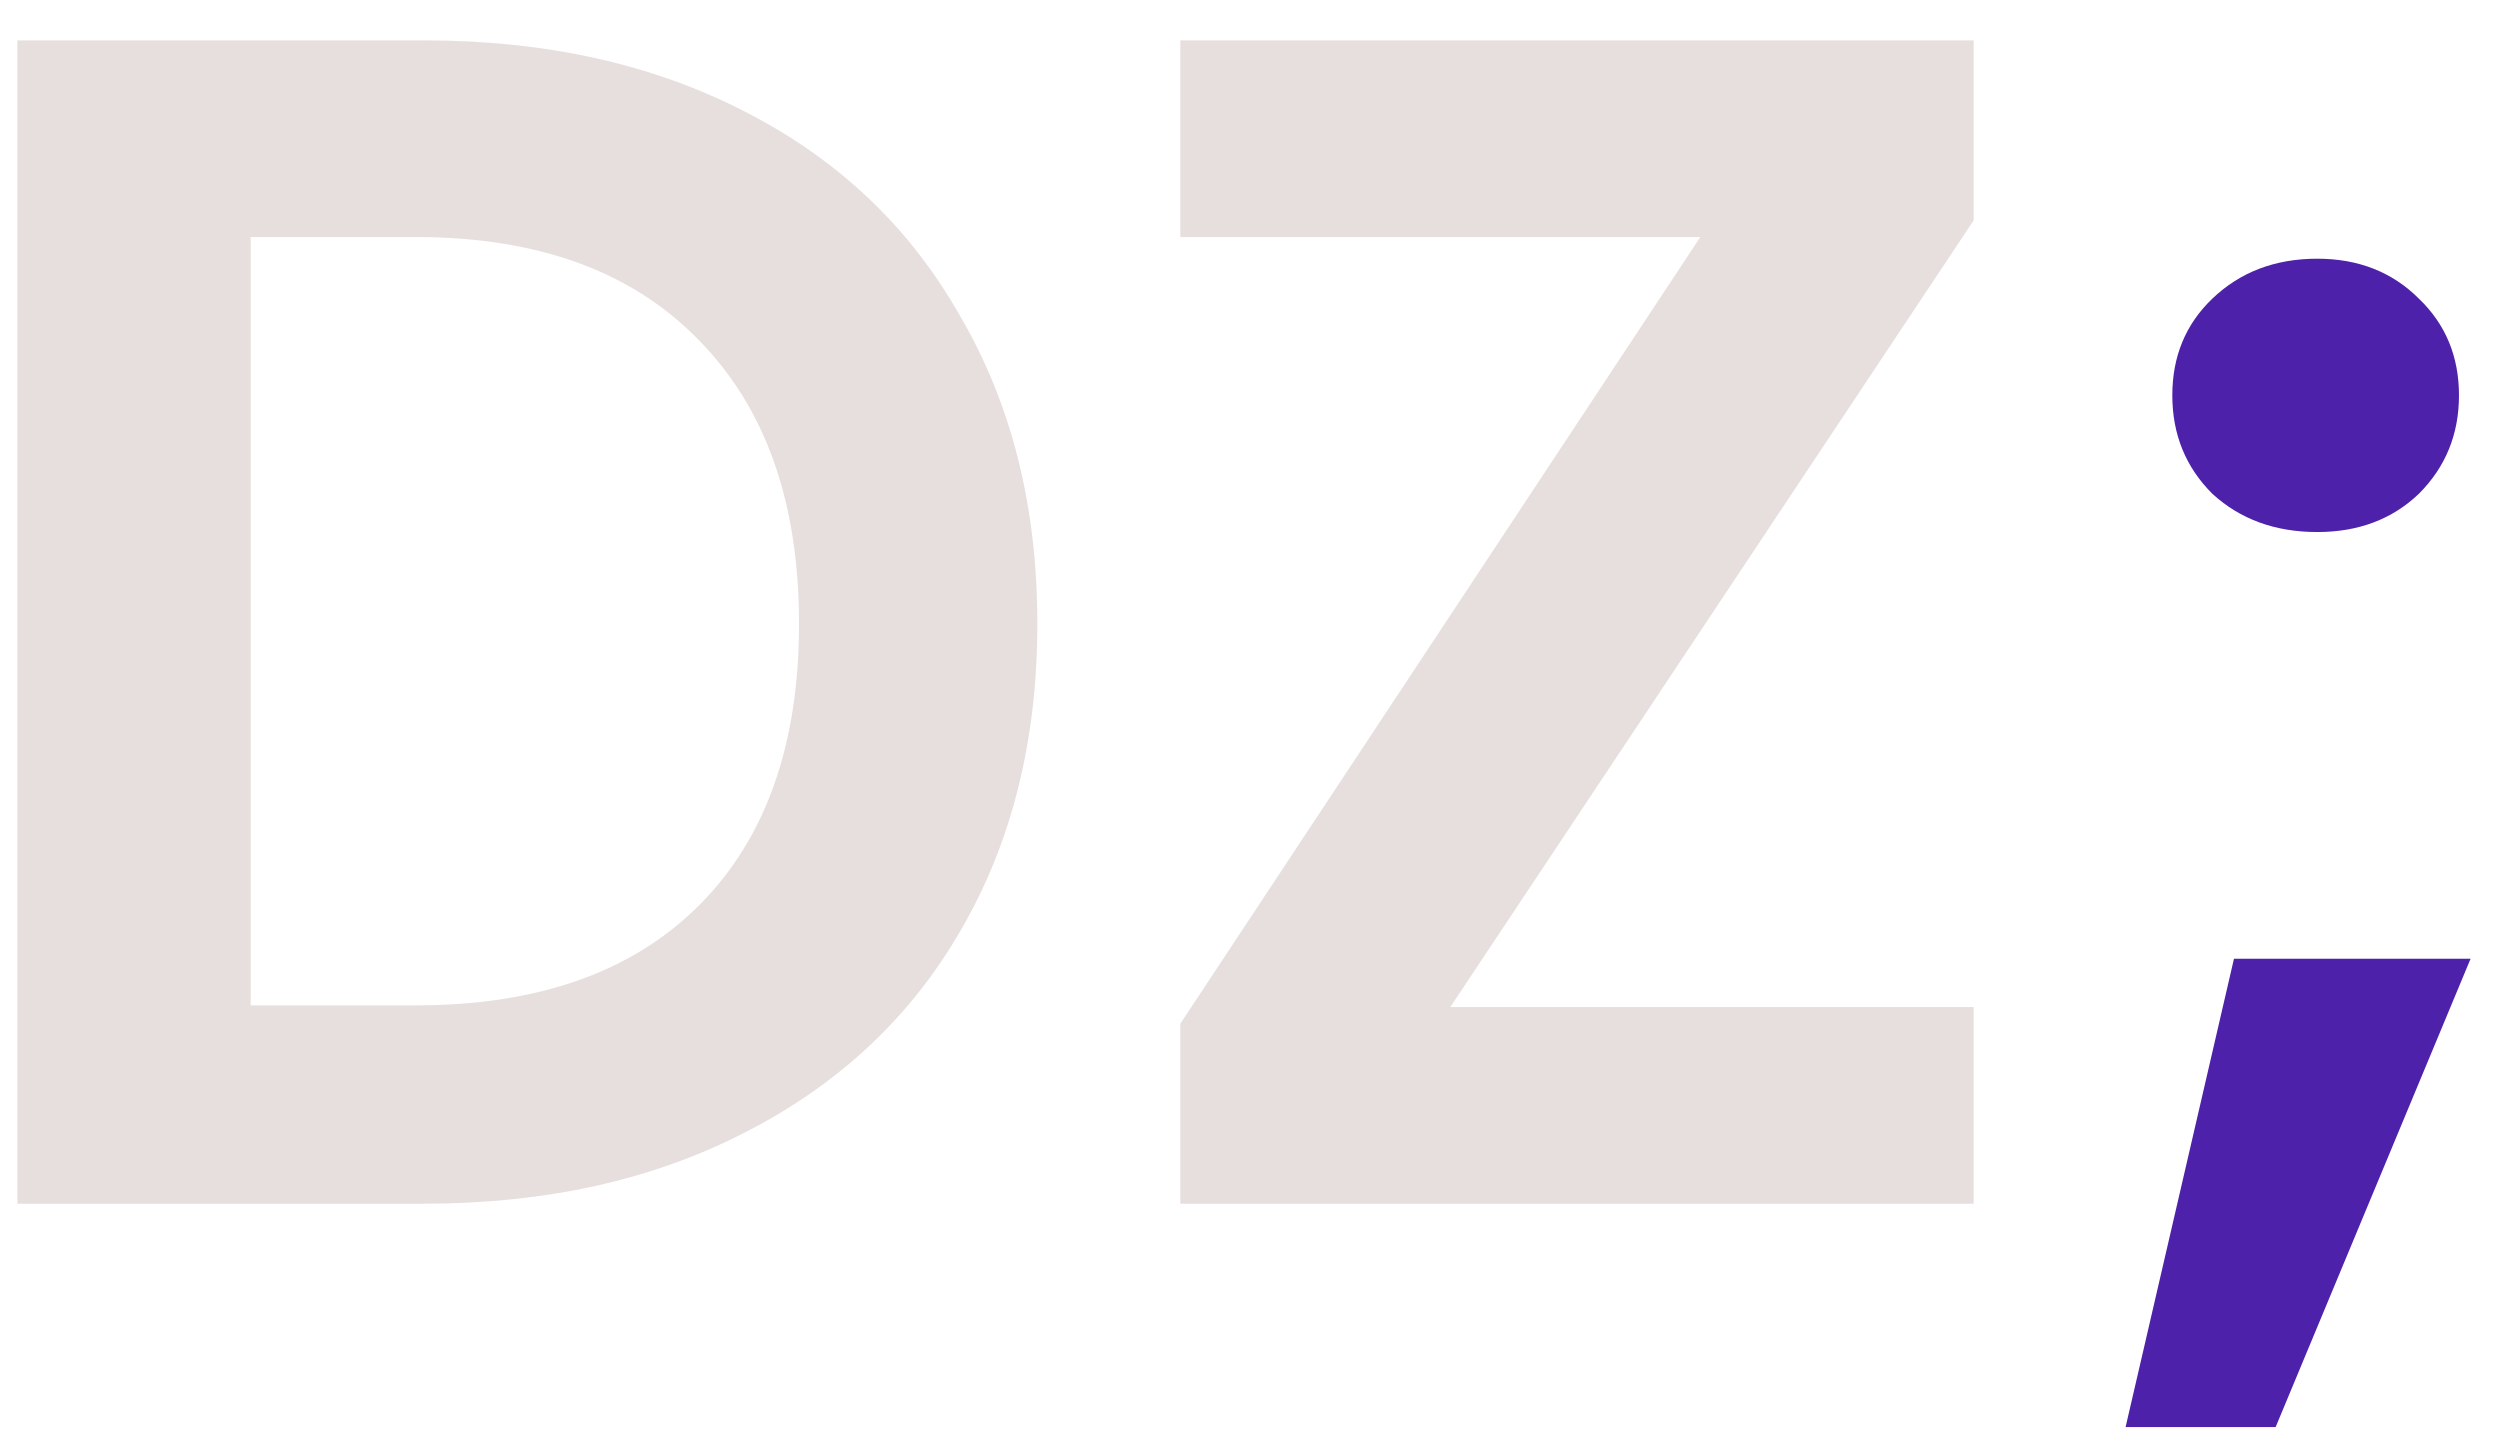 <svg width="54" height="31" viewBox="0 0 54 31" fill="none" xmlns="http://www.w3.org/2000/svg">
<path d="M9.159 0.872C11.799 0.872 14.115 1.388 16.107 2.42C18.123 3.452 19.671 4.928 20.751 6.848C21.855 8.744 22.407 10.952 22.407 13.472C22.407 15.992 21.855 18.2 20.751 20.096C19.671 21.968 18.123 23.42 16.107 24.452C14.115 25.484 11.799 26 9.159 26H0.375V0.872H9.159ZM8.979 21.716C11.619 21.716 13.659 20.996 15.099 19.556C16.539 18.116 17.259 16.088 17.259 13.472C17.259 10.856 16.539 8.816 15.099 7.352C13.659 5.864 11.619 5.12 8.979 5.12H5.415V21.716H8.979ZM31.327 21.752H42.631V26H25.495V22.112L36.727 5.12H25.495V0.872H42.631V4.76L31.327 21.752Z" fill="#E7DFDD"/>
<path d="M50.053 11.492C49.142 11.492 48.386 11.216 47.785 10.664C47.209 10.088 46.922 9.38 46.922 8.54C46.922 7.7 47.209 7.004 47.785 6.452C48.386 5.876 49.142 5.588 50.053 5.588C50.941 5.588 51.673 5.876 52.249 6.452C52.825 7.004 53.114 7.7 53.114 8.54C53.114 9.38 52.825 10.088 52.249 10.664C51.673 11.216 50.941 11.492 50.053 11.492ZM53.365 20.708L49.154 30.824H45.913L48.254 20.708H53.365Z" fill="#4D21A9"/>
</svg>
